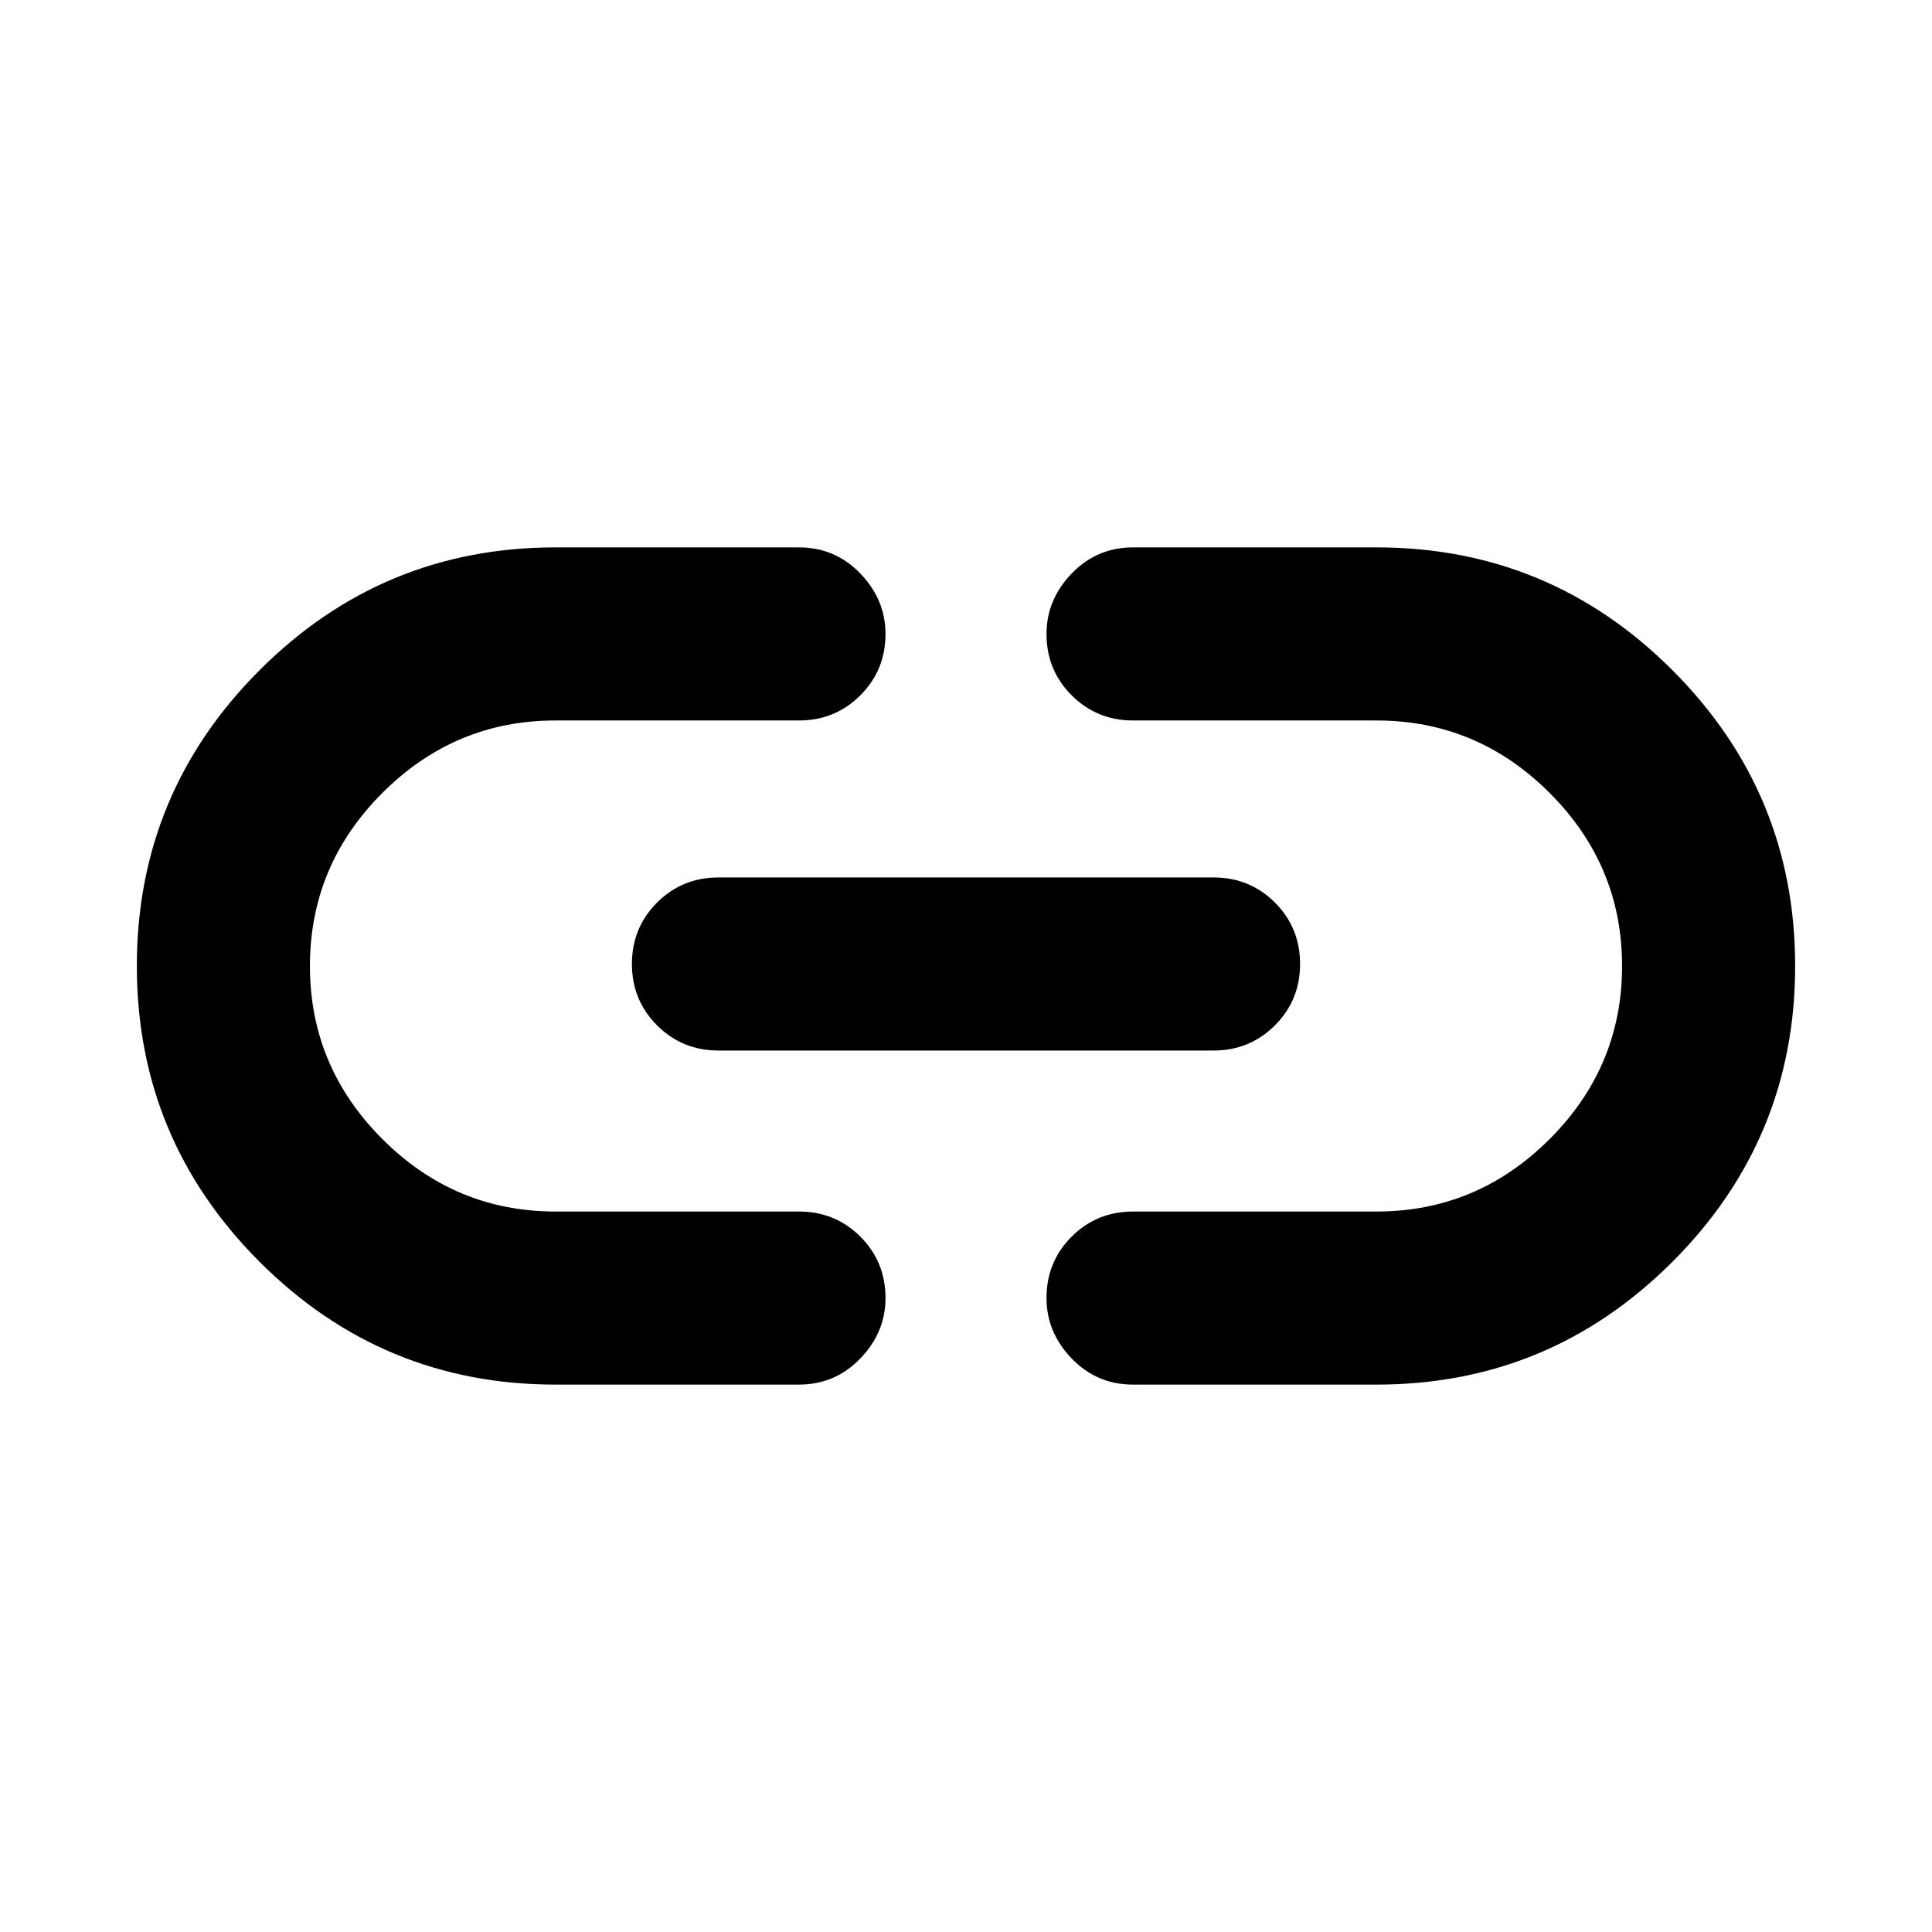 <svg xmlns="http://www.w3.org/2000/svg" height="24" width="24"><path d="M6.9 17.2Q4.75 17.2 3.225 15.675Q1.7 14.15 1.7 12Q1.7 9.85 3.225 8.325Q4.75 6.8 6.9 6.8H9.925Q10.375 6.8 10.688 7.125Q11 7.45 11 7.875Q11 8.325 10.688 8.637Q10.375 8.95 9.925 8.95H6.9Q5.65 8.95 4.75 9.85Q3.85 10.75 3.85 12Q3.85 13.25 4.75 14.15Q5.65 15.05 6.9 15.05H9.925Q10.375 15.05 10.688 15.362Q11 15.675 11 16.125Q11 16.55 10.688 16.875Q10.375 17.2 9.925 17.2ZM8.925 13.05Q8.475 13.05 8.162 12.737Q7.85 12.425 7.85 11.975Q7.85 11.525 8.162 11.212Q8.475 10.9 8.925 10.9H15.075Q15.525 10.9 15.838 11.212Q16.15 11.525 16.15 11.975Q16.15 12.425 15.838 12.737Q15.525 13.05 15.075 13.05ZM14.075 17.2Q13.625 17.2 13.312 16.875Q13 16.55 13 16.125Q13 15.675 13.312 15.362Q13.625 15.05 14.075 15.05H17.1Q18.35 15.05 19.25 14.15Q20.15 13.25 20.15 12Q20.15 10.75 19.25 9.85Q18.35 8.95 17.1 8.95H14.075Q13.625 8.95 13.312 8.637Q13 8.325 13 7.875Q13 7.45 13.312 7.125Q13.625 6.8 14.075 6.8H17.1Q19.25 6.8 20.775 8.325Q22.3 9.85 22.3 12Q22.3 14.15 20.775 15.675Q19.25 17.2 17.1 17.2Z"/></svg>